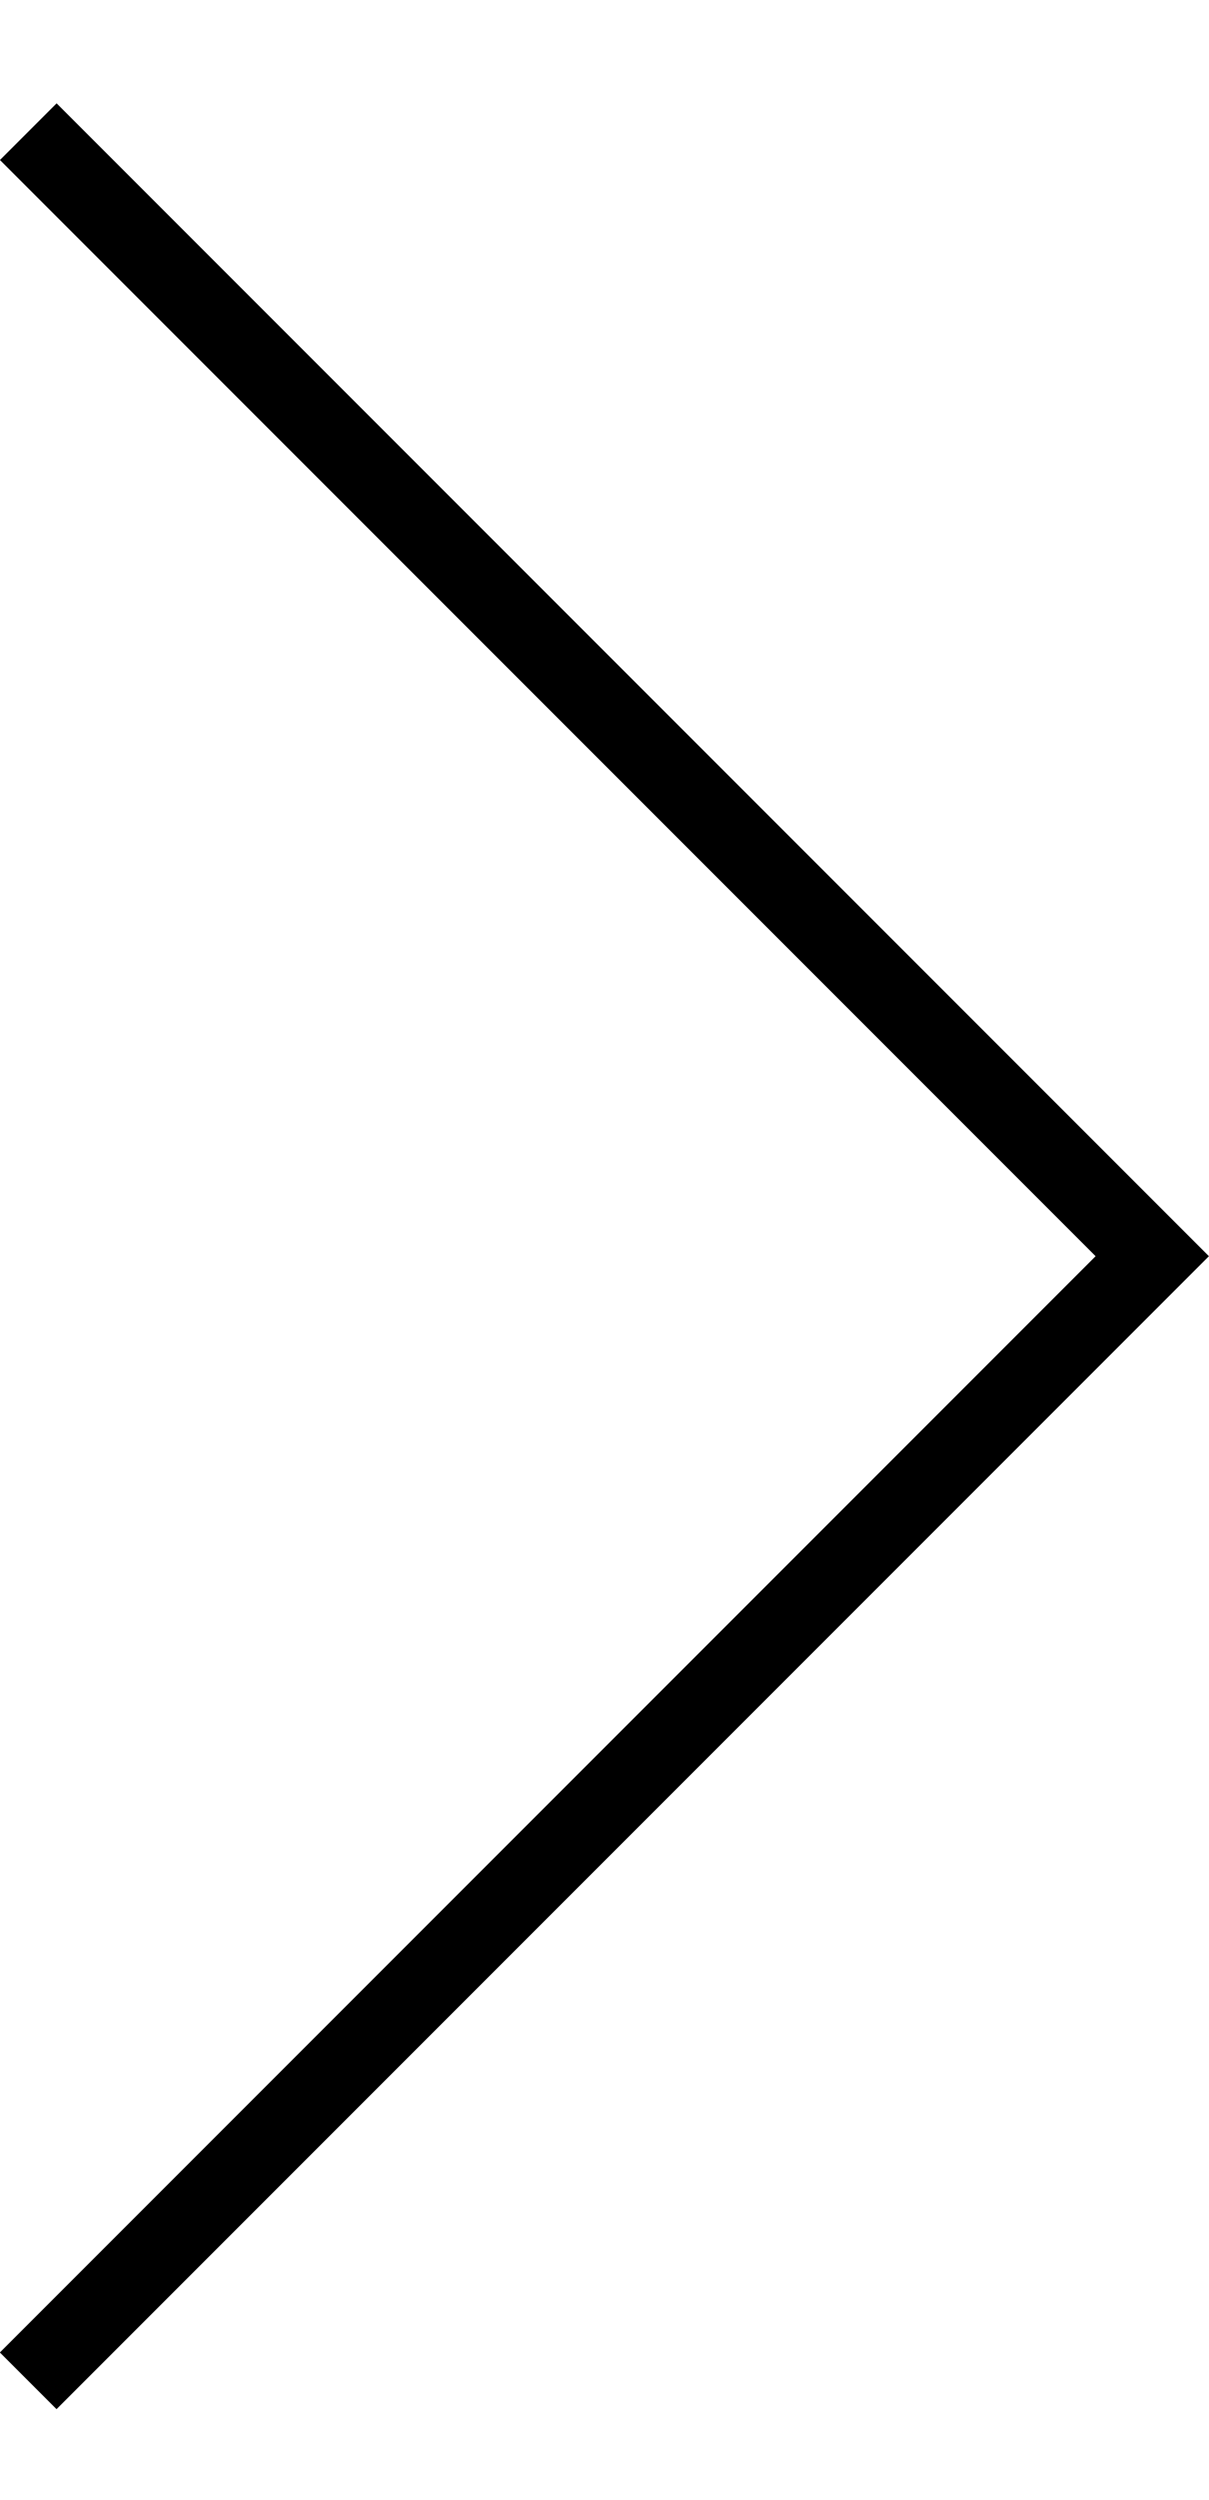 <svg width="15" height="31" viewBox="0 0 15 31" fill="none" xmlns="http://www.w3.org/2000/svg">
<g clip-path="url(#clip0_1_309)">
<path d="M0.351 1.633L14.296 15.578L0.35 29.524" stroke="black" stroke-width="0.994" stroke-miterlimit="10"/>
</g>
<defs>
<clipPath id="clip0_1_309">
<rect width="15" height="30" fill="white" transform="translate(0 0.578)"/>
</clipPath>
</defs>
</svg>
